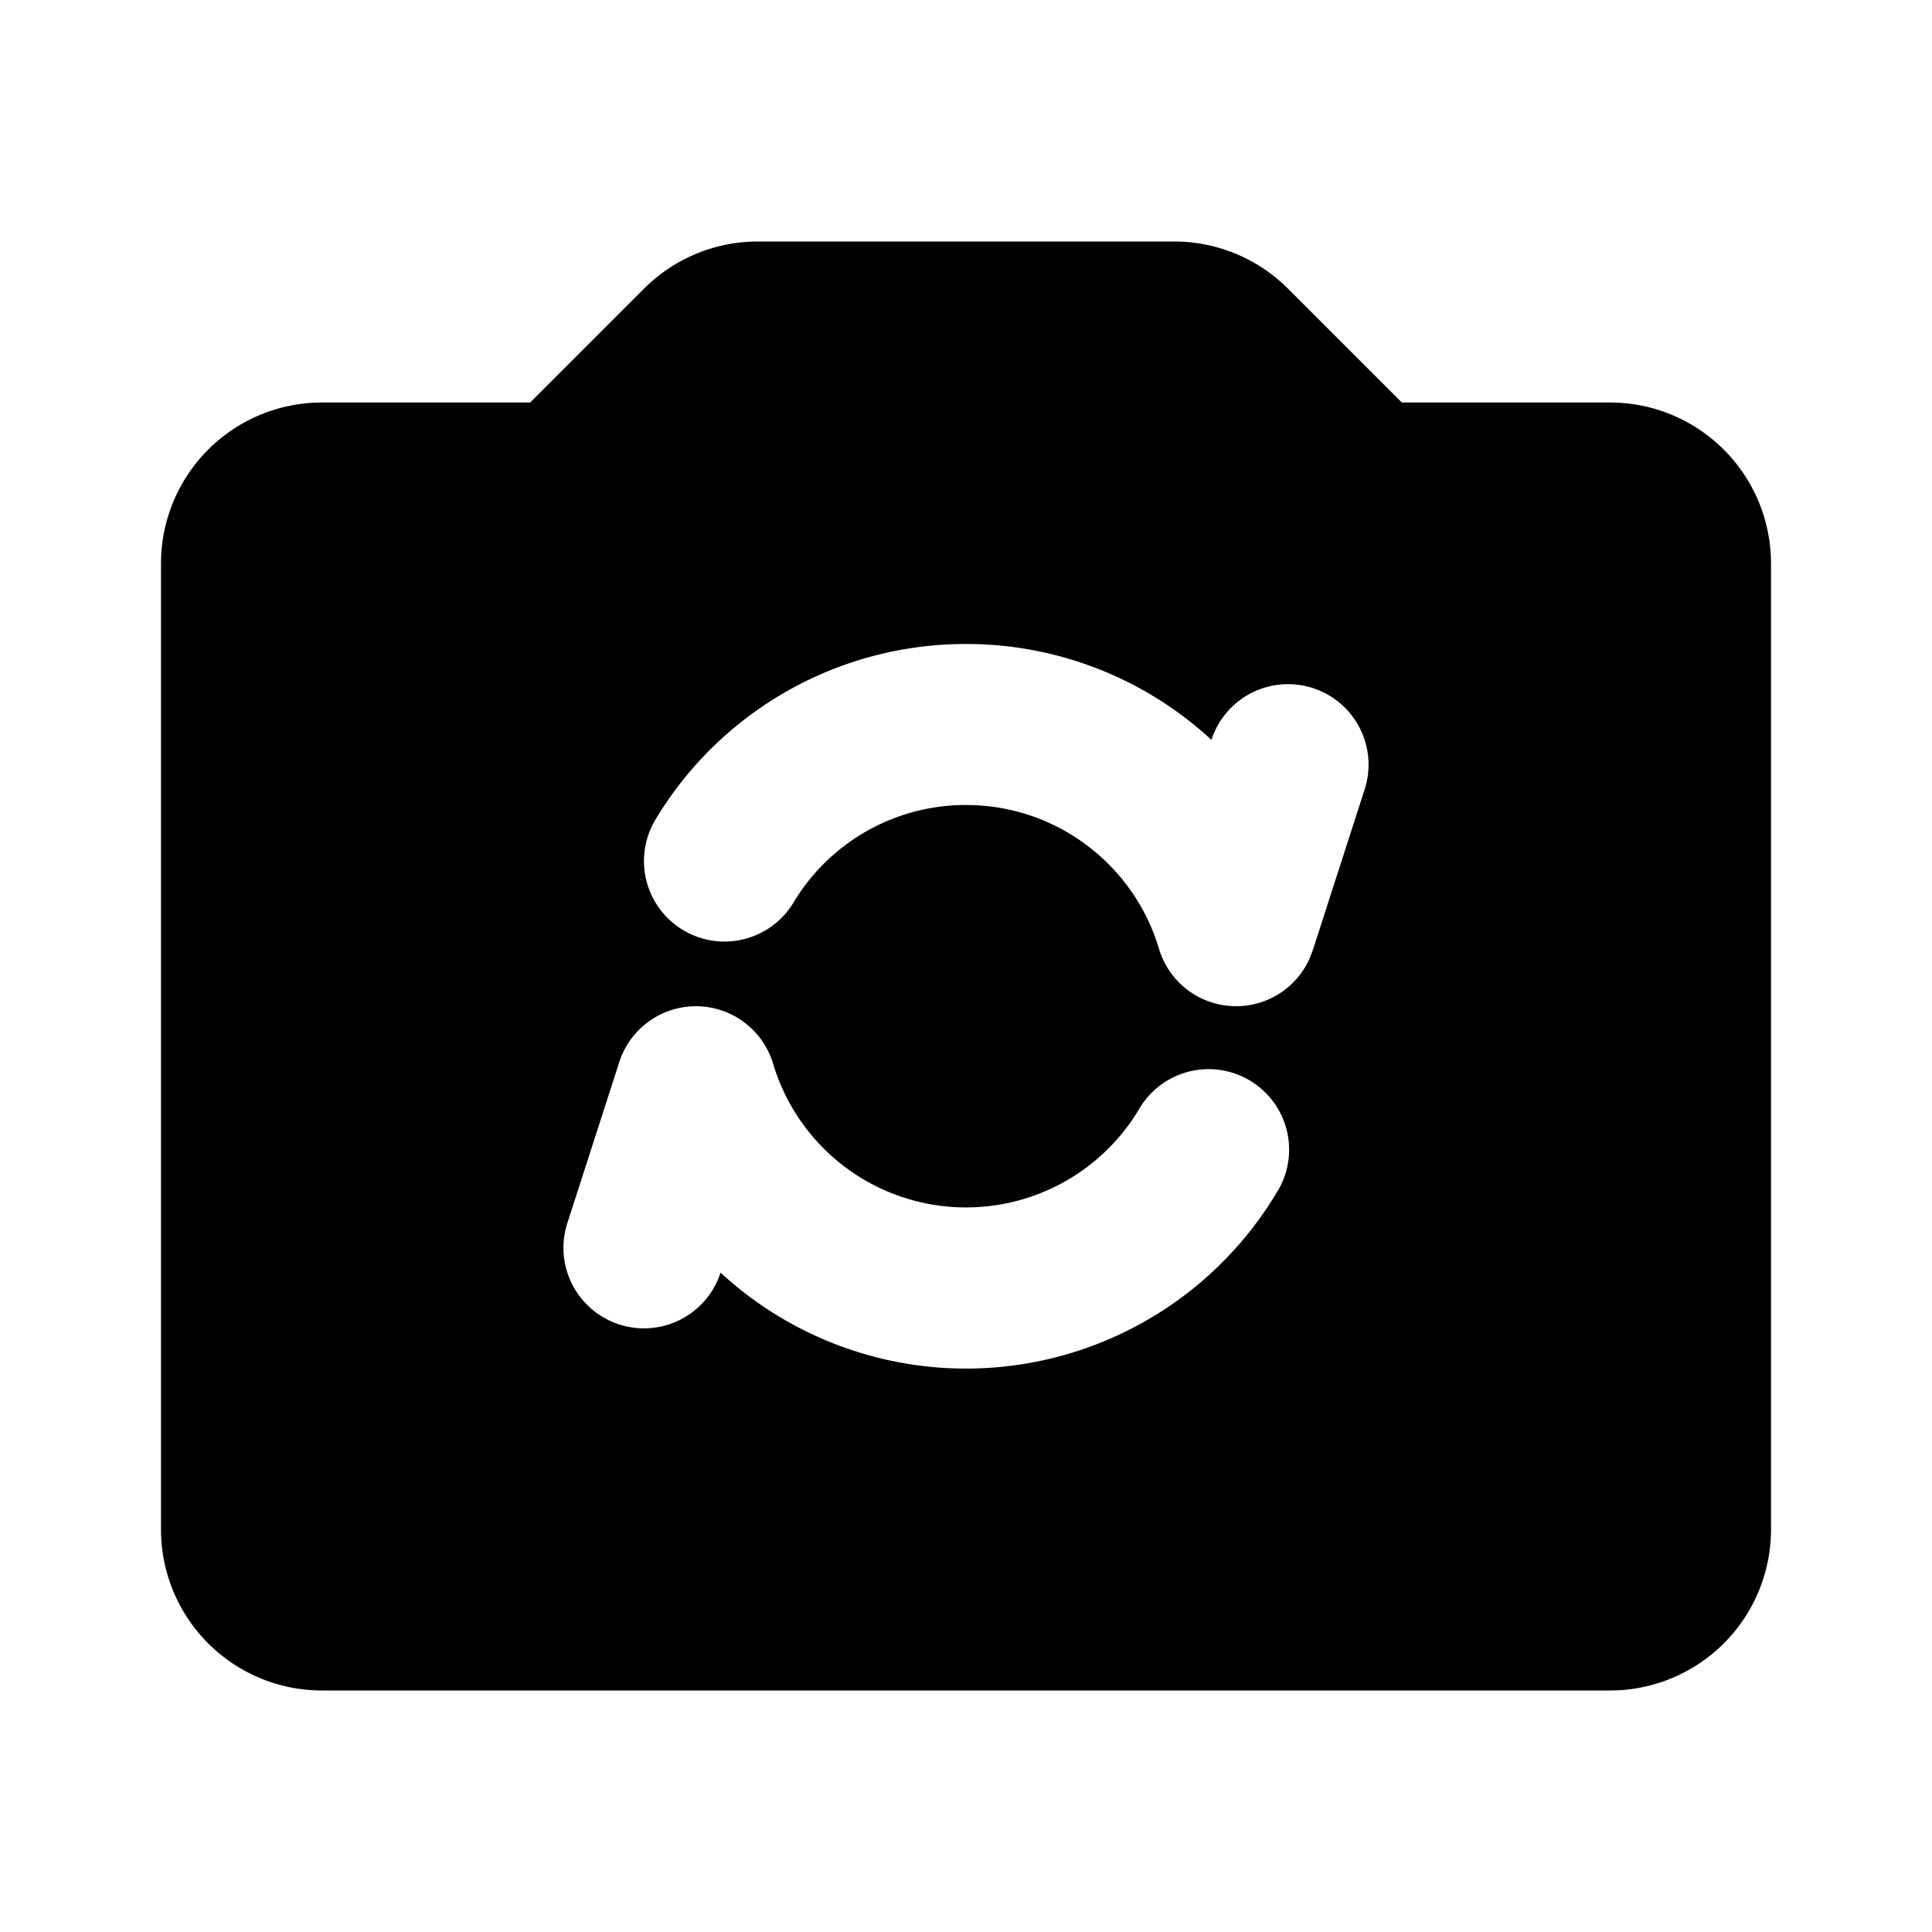<svg xmlns="http://www.w3.org/2000/svg" viewBox="0 0 24 24">
    <g fill="none" fill-rule="evenodd">
        <path d="M24 0v24H0V0zM12.593 23.258l-.011.002-.071.035-.02.004-.014-.004-.071-.035c-.01-.004-.019-.001-.024.005l-.004.01-.017.428.005.02.01.013.104.074.015.004.012-.004.104-.074.012-.016.004-.017-.017-.427c-.002-.01-.009-.017-.017-.018m.265-.113-.013.002-.185.093-.01.01-.003.011.018.43.005.012.008.007.201.093c.012.004.023 0 .029-.008l.004-.014-.034-.614c-.003-.012-.01-.02-.02-.022m-.715.002a.023.023 0 0 0-.027.006l-.006.014-.034.614c0 .012.007.02.017.024l.015-.002.201-.093.01-.008.004-.011.017-.43-.003-.012-.01-.01z"/>
        <path fill="currentColor"
              d="M14.586 3A2 2 0 0 1 16 3.586L17.414 5H20a2 2 0 0 1 2 2v12a2 2 0 0 1-2 2H4a2 2 0 0 1-2-2V7a2 2 0 0 1 2-2h2.586L8 3.586A2 2 0 0 1 9.414 3zm-5.93 9.5a1 1 0 0 0-.963.693l-.645 2a1 1 0 0 0 1.903.616 4.498 4.498 0 0 0 6.906-.99 1 1 0 1 0-1.713-1.031 2.502 2.502 0 0 1-4.54-.573 1 1 0 0 0-.948-.715M12 8a4.493 4.493 0 0 0-3.857 2.18 1 1 0 1 0 1.714 1.032A2.494 2.494 0 0 1 12 10c1.131 0 2.09.752 2.397 1.785a1 1 0 0 0 1.867.132l.043-.11.645-2a1 1 0 0 0-1.903-.616A4.483 4.483 0 0 0 12 8"/>
    </g>
</svg>